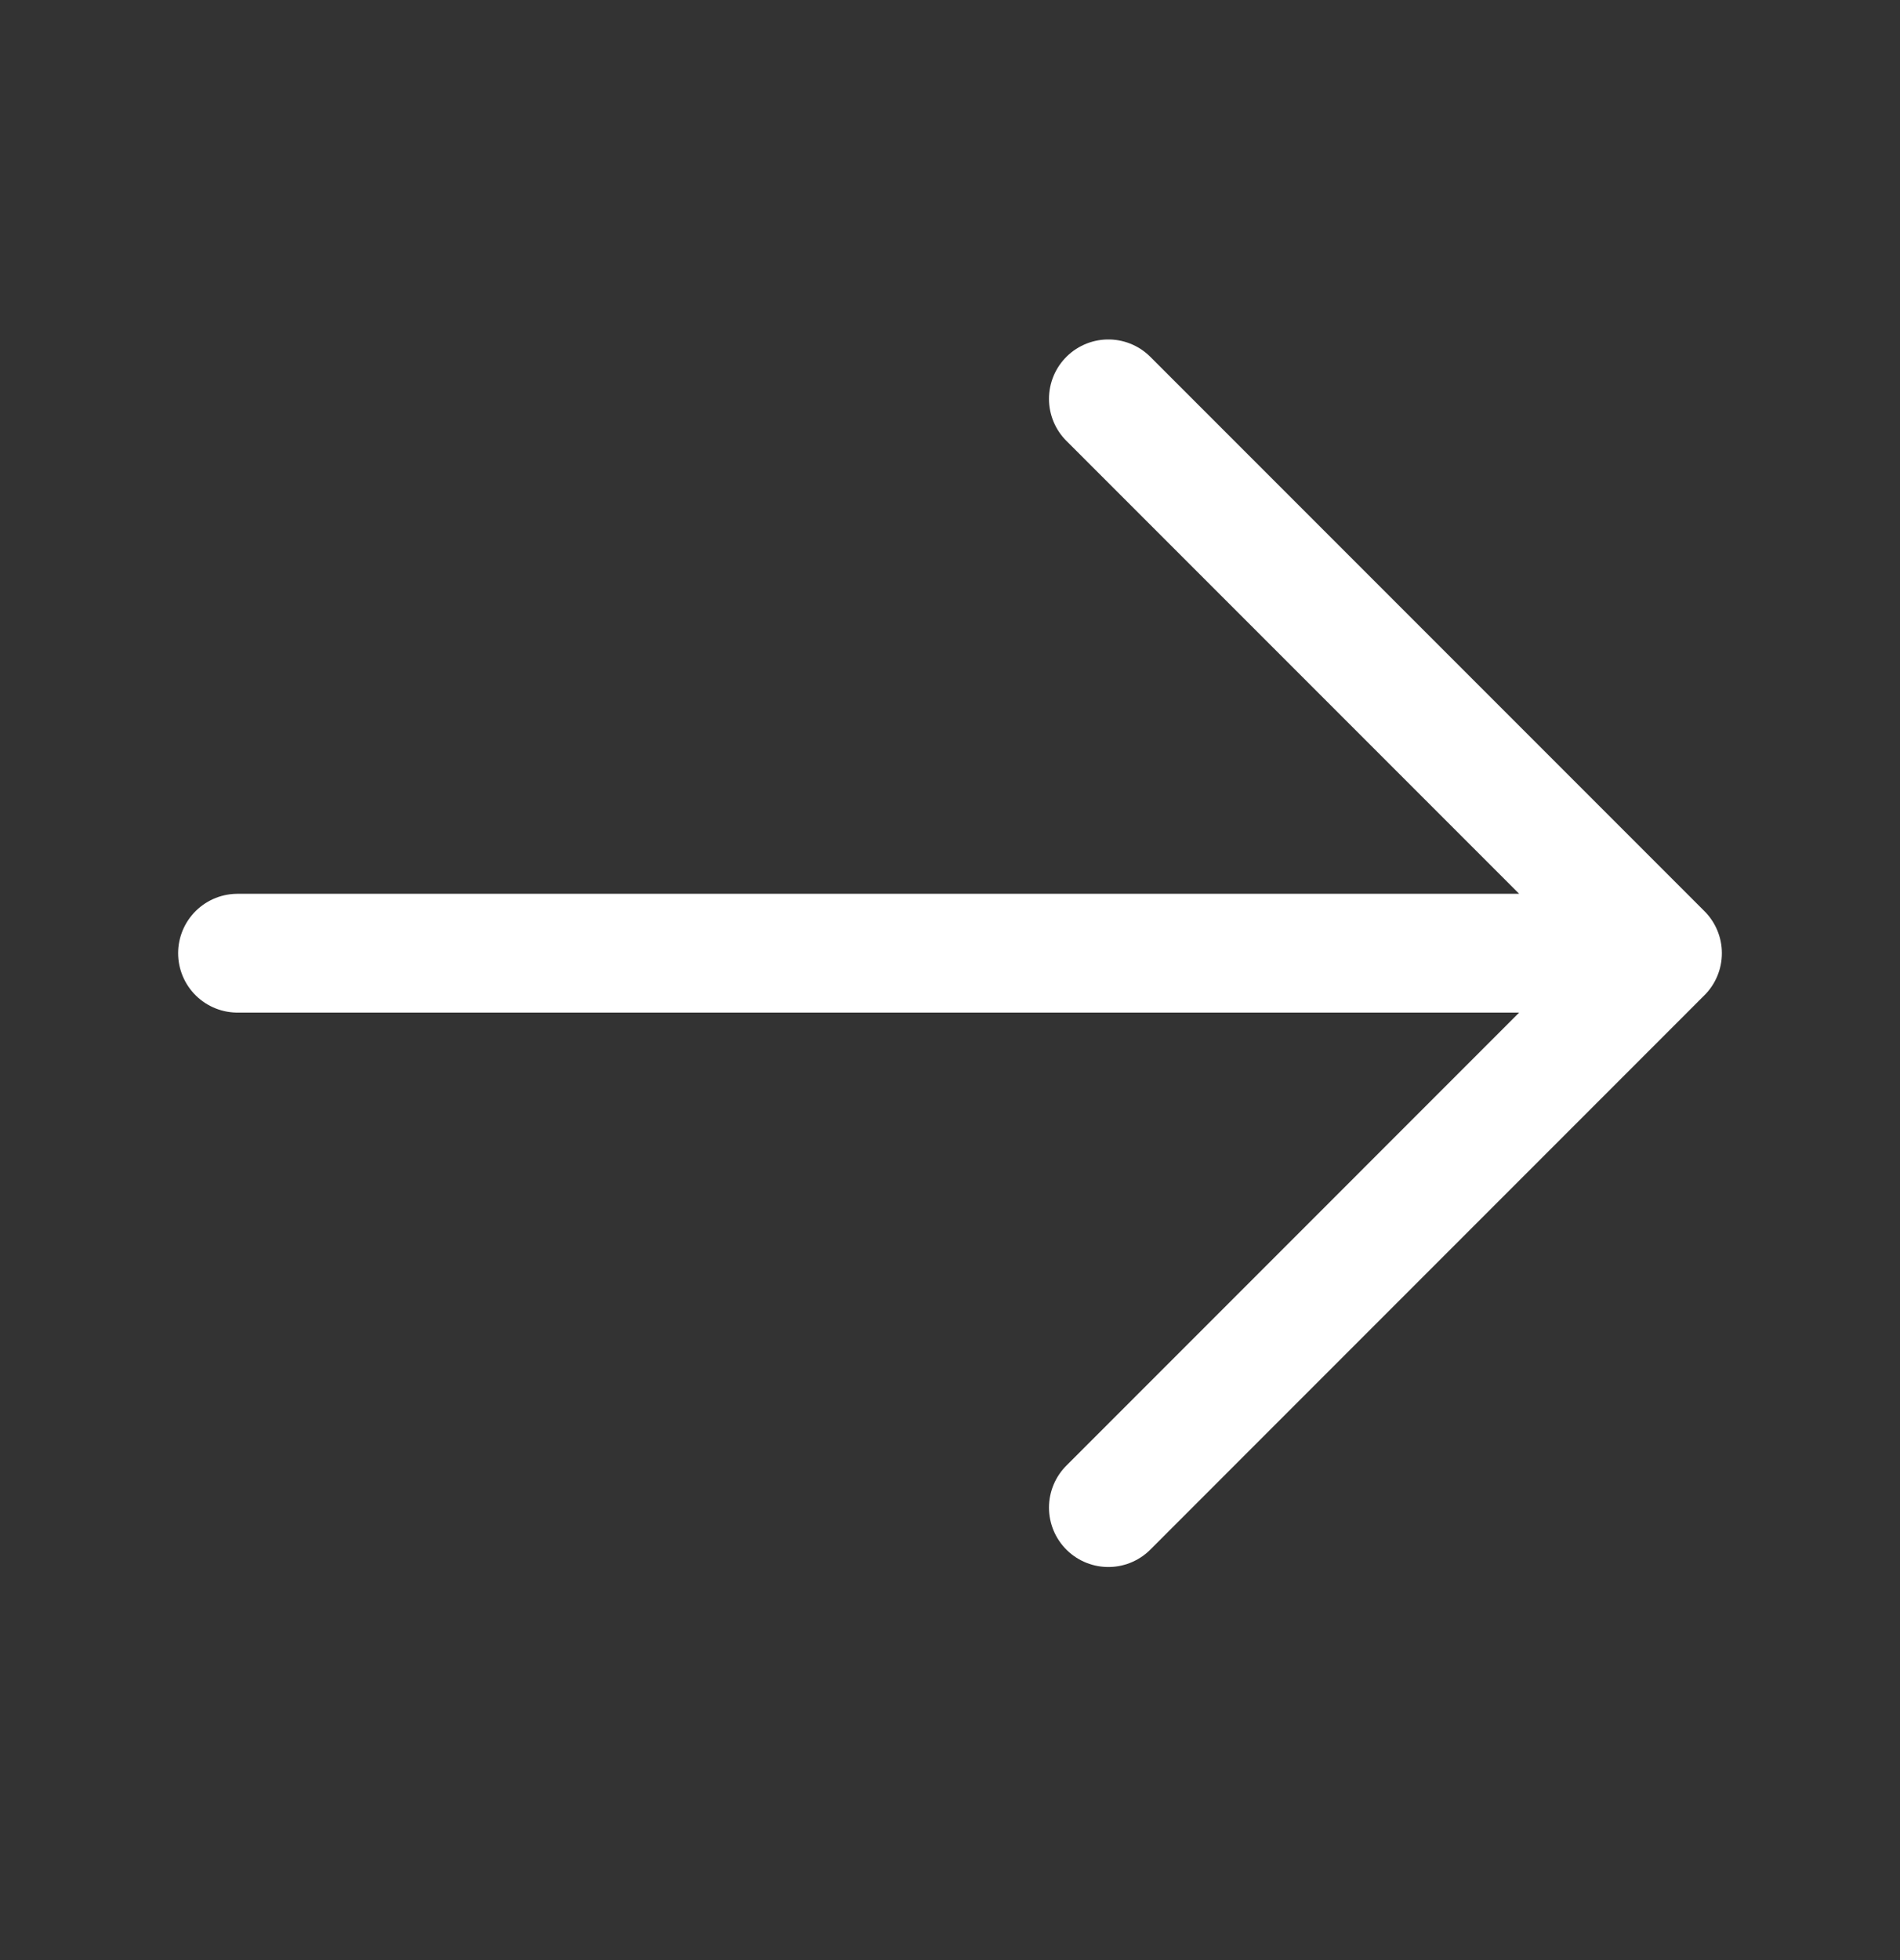 <svg width="32" height="33" viewBox="0 0 32 33" fill="none" xmlns="http://www.w3.org/2000/svg">
<rect x="0" y="0" width="32" height="33" fill="#333333" stroke="none"/>
<path d="M18.667 6.715L28 16.048M28 16.048L18.667 25.382M28 16.048H4" stroke="white" stroke-width="2" stroke-linecap="round" stroke-linejoin="round"/>
</svg>
